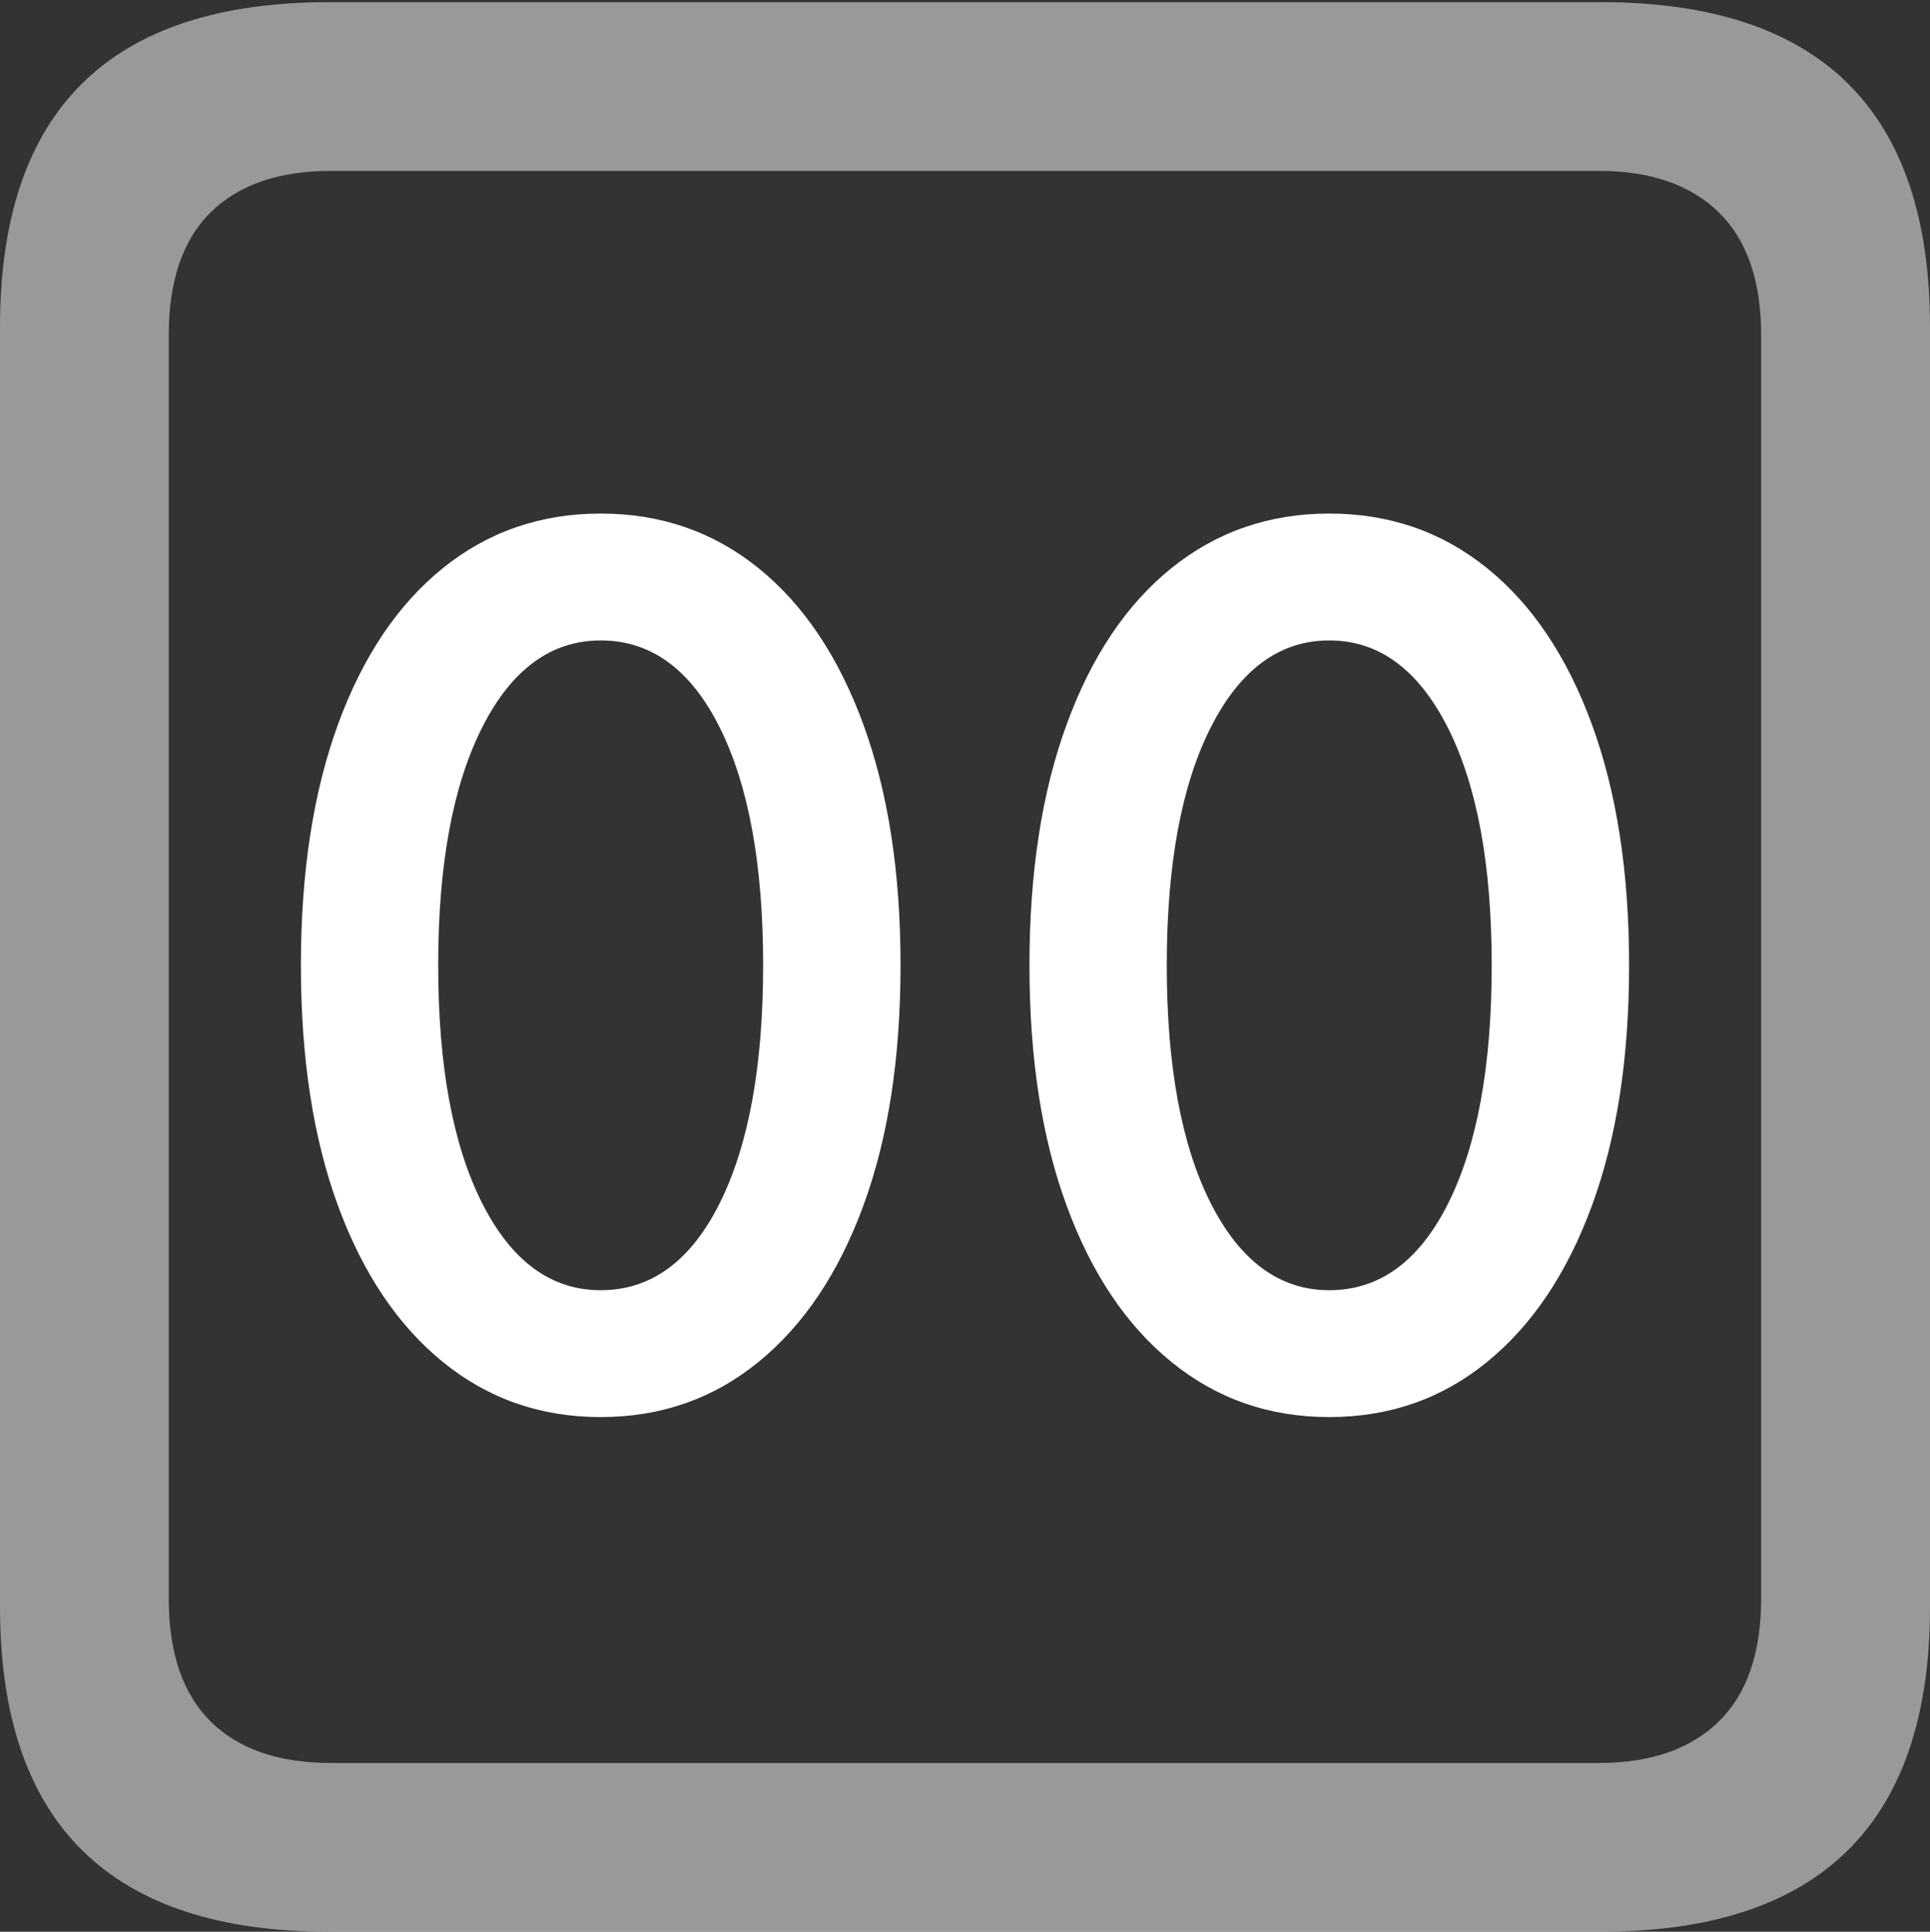 <?xml version="1.0" encoding="UTF-8"?>
<!--Generator: Apple Native CoreSVG 175.5-->
<!DOCTYPE svg
PUBLIC "-//W3C//DTD SVG 1.1//EN"
       "http://www.w3.org/Graphics/SVG/1.1/DTD/svg11.dtd">
<svg version="1.1" xmlns="http://www.w3.org/2000/svg" xmlns:xlink="http://www.w3.org/1999/xlink" width="17.979" height="17.998">
 <rect width="100%" height="100%" fill="#333333" stroke="none"/>
 <g>
  <rect height="17.998" opacity="0" width="17.979" x="0" y="0"/>
  <path d="M3.066 17.998L14.912 17.998Q16.445 17.998 17.212 17.241Q17.979 16.484 17.979 14.971L17.979 3.047Q17.979 1.533 17.212 0.776Q16.445 0.02 14.912 0.02L3.066 0.02Q1.533 0.02 0.767 0.776Q0 1.533 0 3.047L0 14.971Q0 16.484 0.767 17.241Q1.533 17.998 3.066 17.998ZM3.086 16.426Q2.354 16.426 1.963 16.04Q1.572 15.654 1.572 14.893L1.572 3.125Q1.572 2.363 1.963 1.978Q2.354 1.592 3.086 1.592L14.893 1.592Q15.615 1.592 16.011 1.978Q16.406 2.363 16.406 3.125L16.406 14.893Q16.406 15.654 16.011 16.04Q15.615 16.426 14.893 16.426Z" fill="rgba(255,255,255,0.5)"/>
  <path d="M5.596 13.203Q6.436 13.203 7.065 12.69Q7.695 12.178 8.042 11.235Q8.389 10.293 8.389 8.994Q8.389 7.695 8.042 6.748Q7.695 5.801 7.065 5.293Q6.436 4.785 5.596 4.785Q4.756 4.785 4.126 5.293Q3.496 5.801 3.149 6.748Q2.803 7.695 2.803 8.994Q2.803 10.293 3.149 11.235Q3.496 12.178 4.126 12.69Q4.756 13.203 5.596 13.203ZM5.596 12.021Q4.902 12.021 4.492 11.211Q4.082 10.4 4.082 8.994Q4.082 7.588 4.492 6.777Q4.902 5.967 5.596 5.967Q6.299 5.967 6.704 6.777Q7.109 7.588 7.109 8.994Q7.109 10.4 6.704 11.211Q6.299 12.021 5.596 12.021ZM12.383 13.203Q13.223 13.203 13.852 12.69Q14.482 12.178 14.829 11.235Q15.176 10.293 15.176 8.994Q15.176 7.695 14.829 6.748Q14.482 5.801 13.852 5.293Q13.223 4.785 12.383 4.785Q11.543 4.785 10.913 5.293Q10.283 5.801 9.937 6.748Q9.59 7.695 9.59 8.994Q9.59 10.293 9.937 11.235Q10.283 12.178 10.913 12.69Q11.543 13.203 12.383 13.203ZM12.383 12.021Q11.69 12.021 11.279 11.211Q10.869 10.4 10.869 8.994Q10.869 7.588 11.279 6.777Q11.69 5.967 12.383 5.967Q13.076 5.967 13.486 6.777Q13.896 7.588 13.896 8.994Q13.896 10.4 13.491 11.211Q13.086 12.021 12.383 12.021Z" fill="#ffffff"/>
 </g>
</svg>
